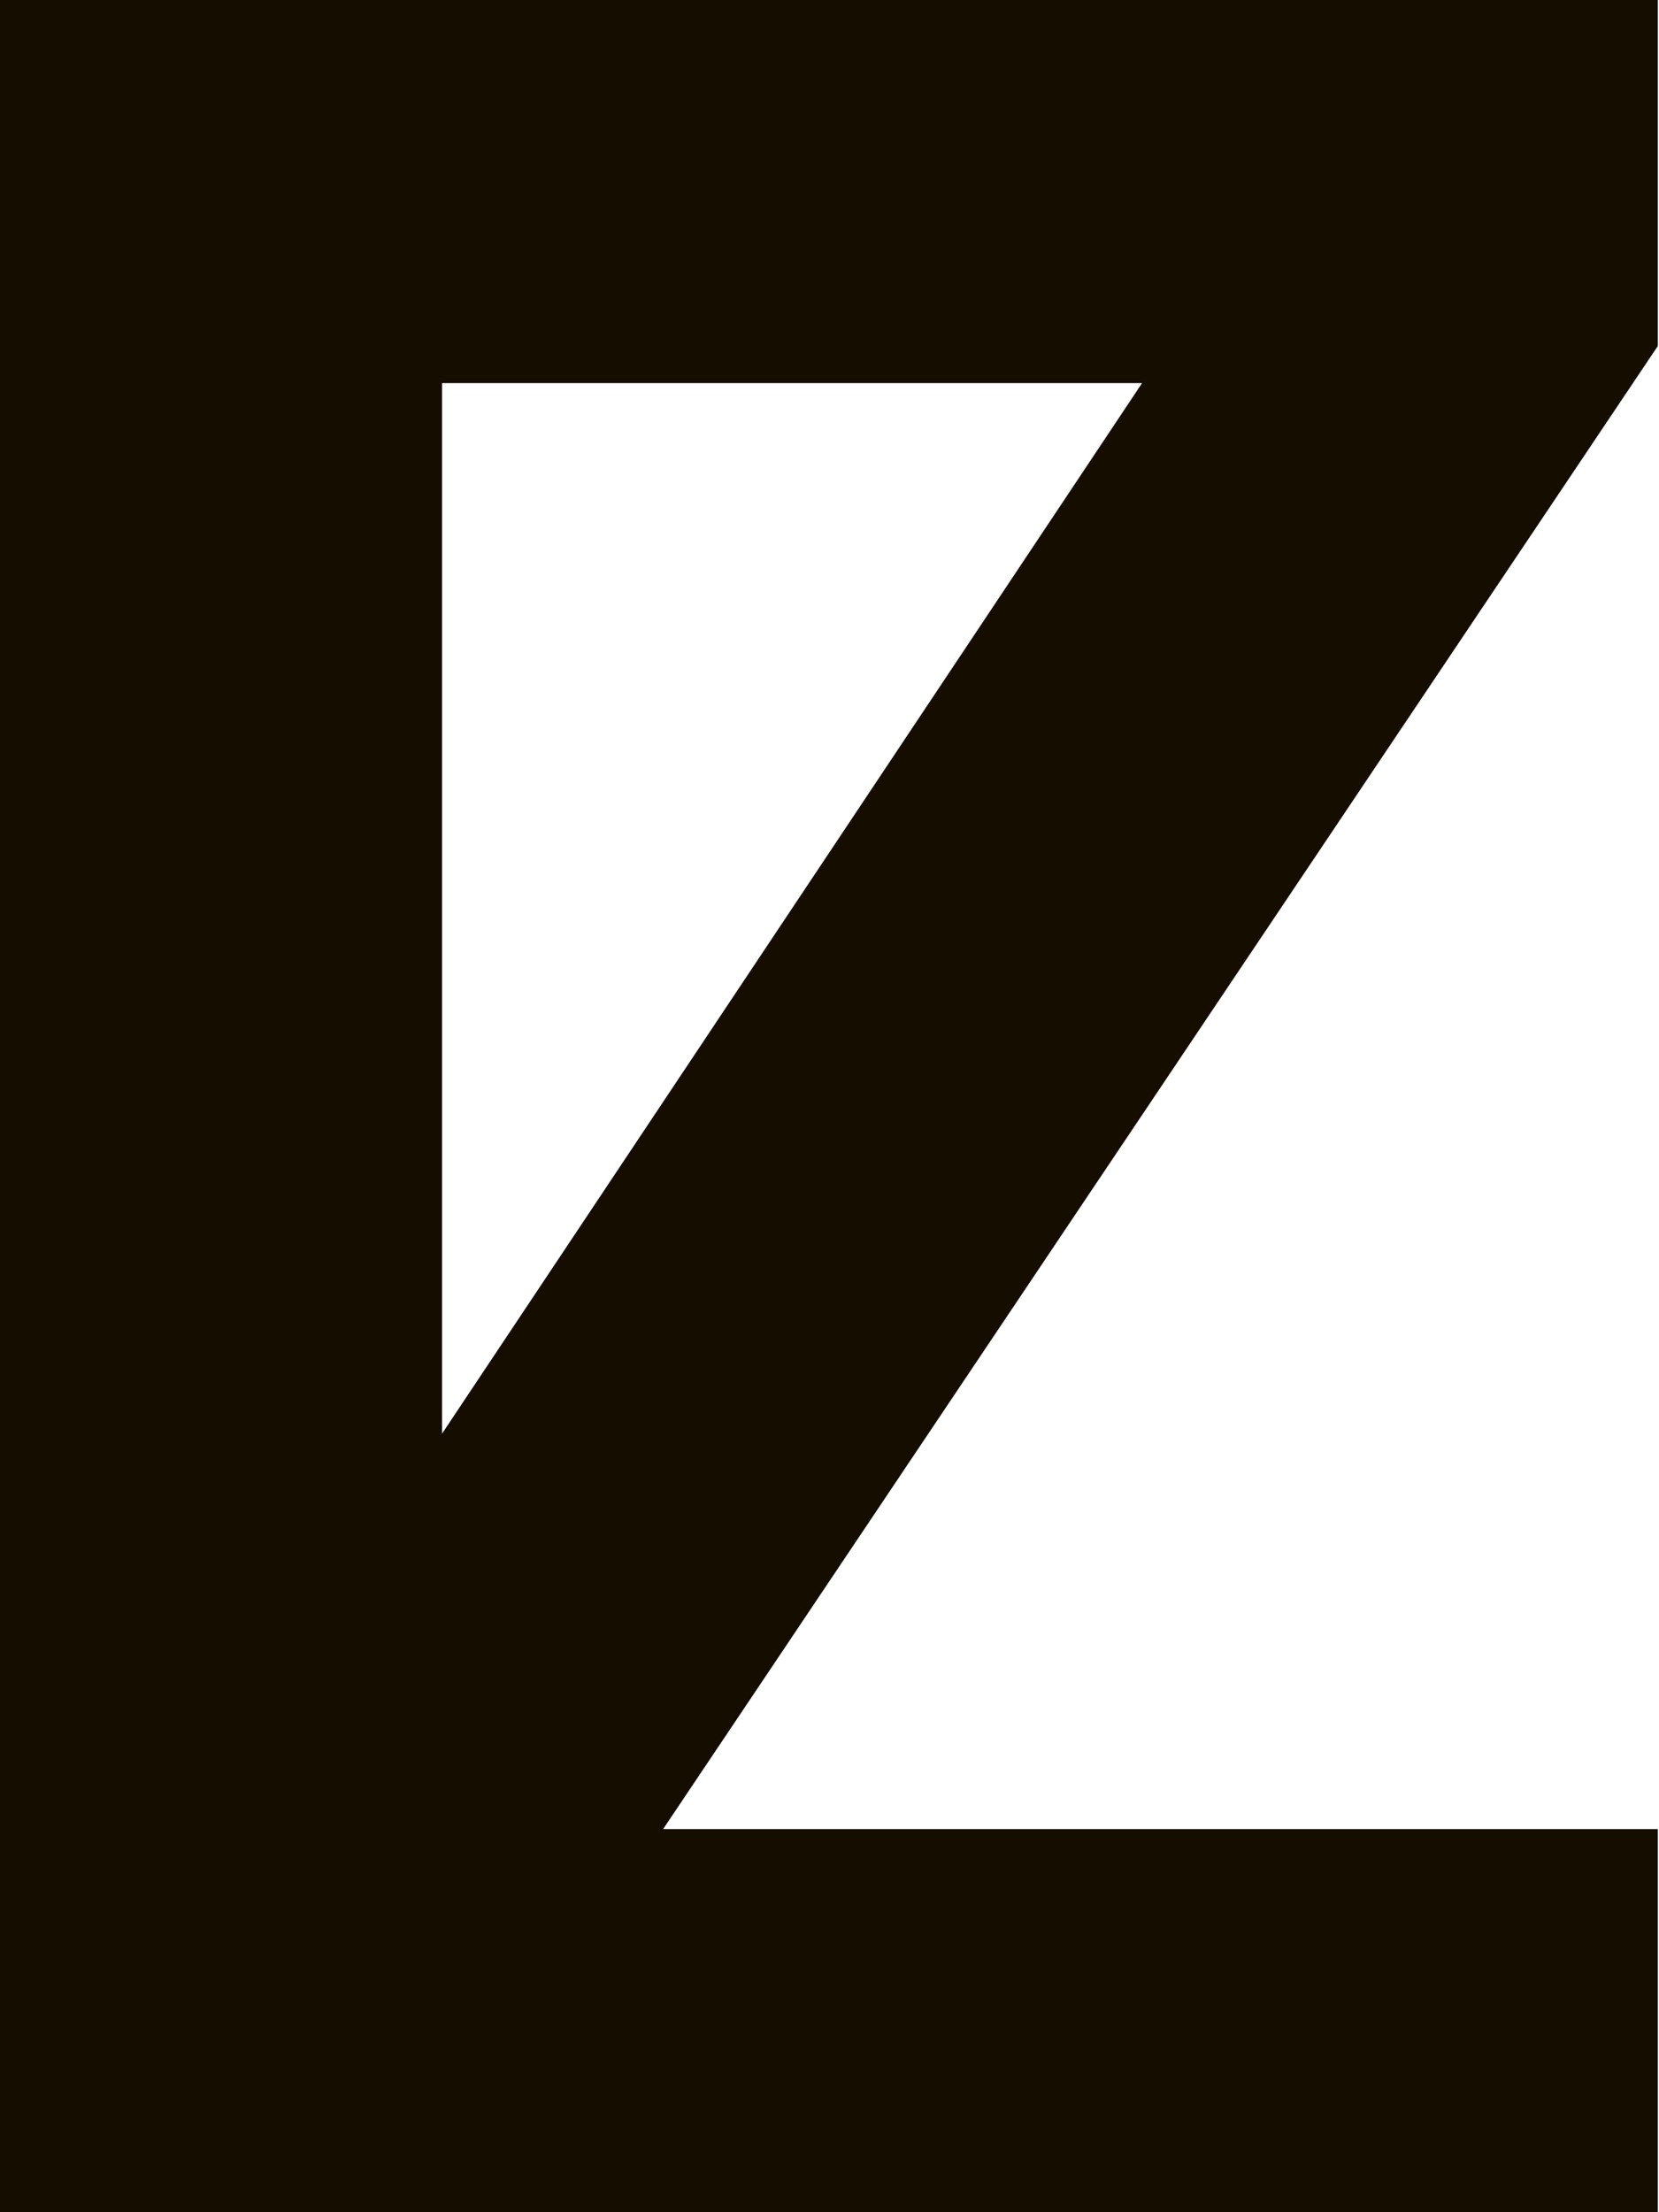 <svg width="45" height="60" viewBox="0 0 45 60" fill="none" xmlns="http://www.w3.org/2000/svg">
<path fill-rule="evenodd" clip-rule="evenodd" d="M0 0H44.968V9.385L17.987 49.609H44.968V60H0V0ZM11.991 10.391V38.883L30.978 10.391H11.991Z" fill="#140D00"/>
</svg>
